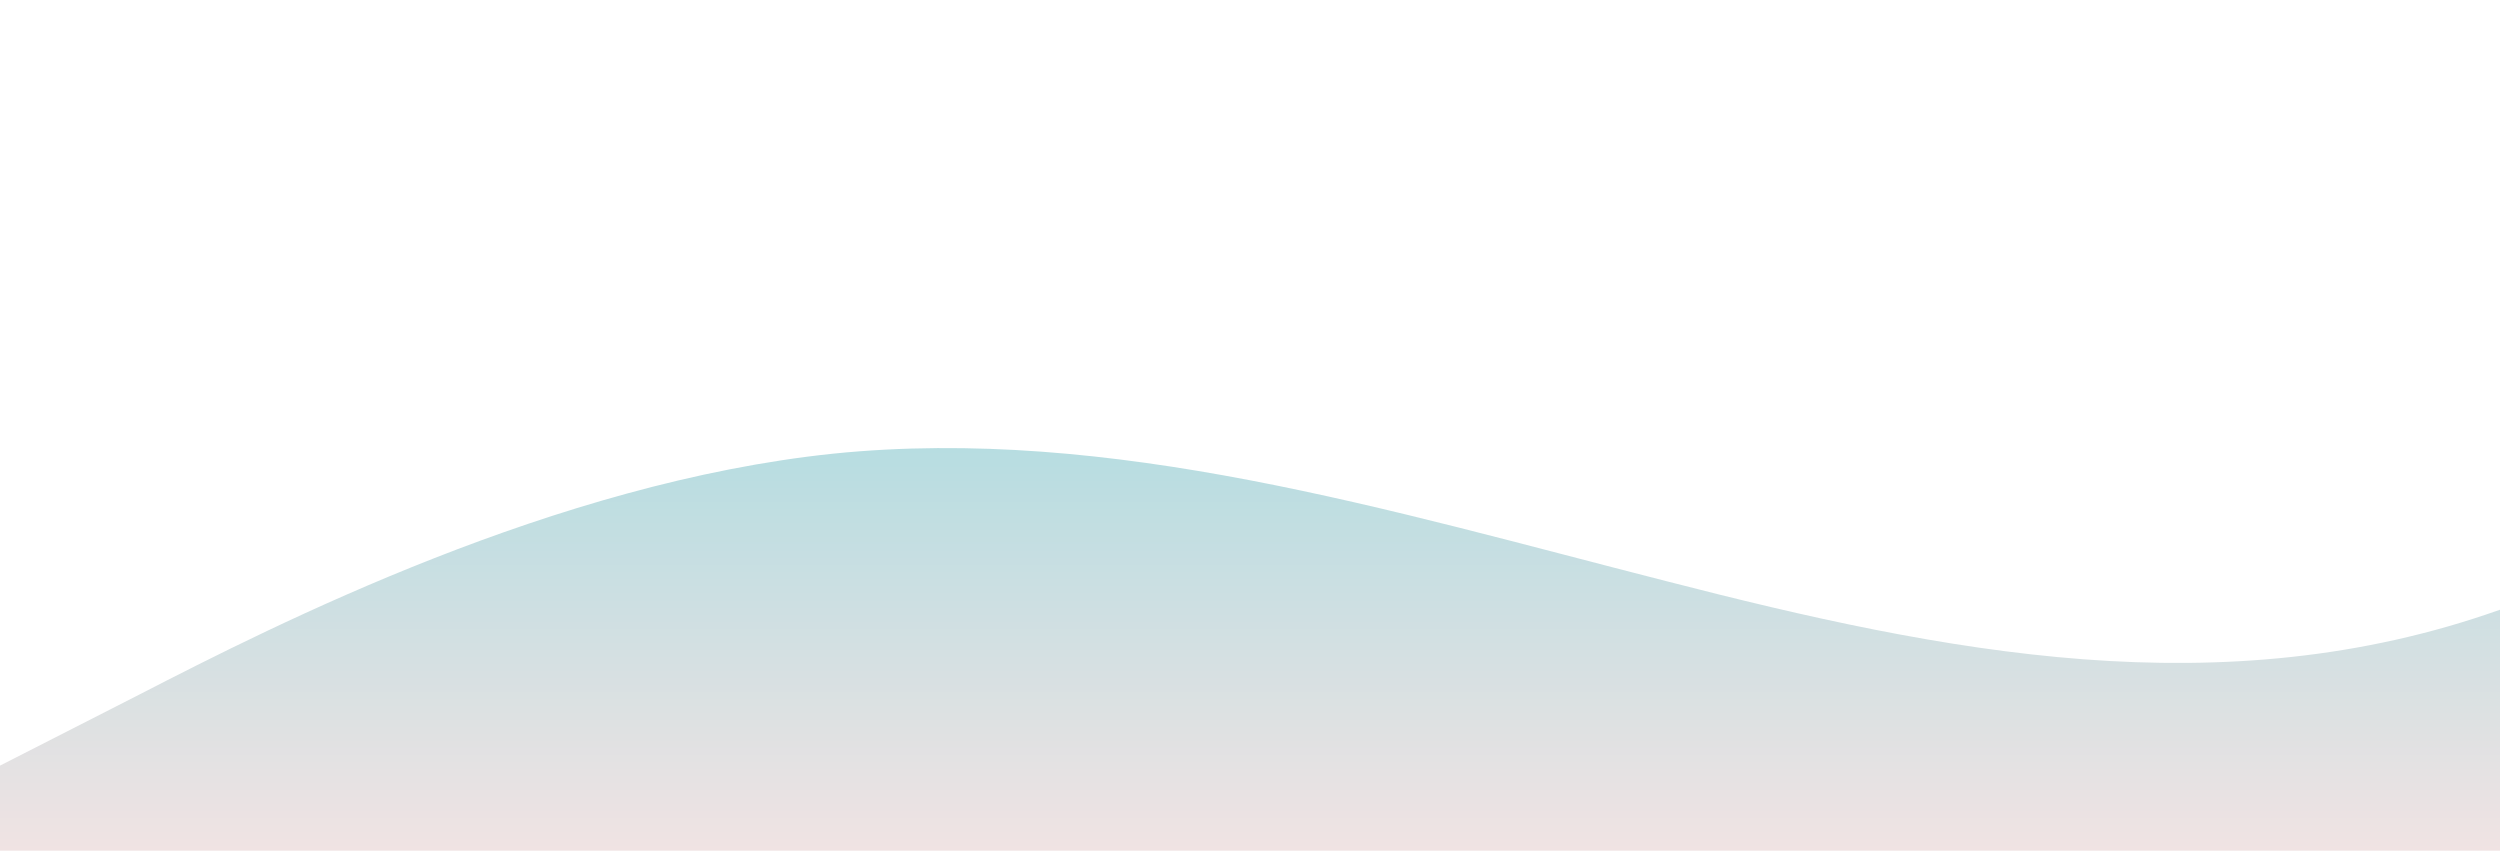 <?xml version="1.0" standalone="no"?>
<svg xmlns:xlink="http://www.w3.org/1999/xlink" id="wave" style="transform:rotate(0deg); transition: 0.3s" viewBox="0 0 1440 490" version="1.1" xmlns="http://www.w3.org/2000/svg"><defs><linearGradient id="sw-gradient-0" x1="0" x2="0" y1="1" y2="0"><stop stop-color="rgba(240, 227, 227, 1)" offset="0%"/><stop stop-color="rgba(123, 214, 223, 1)" offset="100%"/></linearGradient></defs><path style="transform:translate(0, 0px); opacity:1" fill="url(#sw-gradient-0)" d="M0,441L80,400.2C160,359,320,278,480,261.3C640,245,800,294,960,334.8C1120,376,1280,408,1440,351.2C1600,294,1760,147,1920,138.8C2080,131,2240,261,2400,294C2560,327,2720,261,2880,236.8C3040,212,3200,229,3360,220.5C3520,212,3680,180,3840,196C4000,212,4160,278,4320,326.7C4480,376,4640,408,4800,367.5C4960,327,5120,212,5280,179.7C5440,147,5600,196,5760,187.8C5920,180,6080,114,6240,73.5C6400,33,6560,16,6720,73.5C6880,131,7040,261,7200,326.7C7360,392,7520,392,7680,392C7840,392,8000,392,8160,351.2C8320,310,8480,229,8640,204.2C8800,180,8960,212,9120,212.3C9280,212,9440,180,9600,179.7C9760,180,9920,212,10080,204.2C10240,196,10400,147,10560,147C10720,147,10880,196,11040,196C11200,196,11360,147,11440,122.5L11520,98L11520,490L11440,490C11360,490,11200,490,11040,490C10880,490,10720,490,10560,490C10400,490,10240,490,10080,490C9920,490,9760,490,9600,490C9440,490,9280,490,9120,490C8960,490,8800,490,8640,490C8480,490,8320,490,8160,490C8000,490,7840,490,7680,490C7520,490,7360,490,7200,490C7040,490,6880,490,6720,490C6560,490,6400,490,6240,490C6080,490,5920,490,5760,490C5600,490,5440,490,5280,490C5120,490,4960,490,4800,490C4640,490,4480,490,4320,490C4160,490,4000,490,3840,490C3680,490,3520,490,3360,490C3200,490,3040,490,2880,490C2720,490,2560,490,2400,490C2240,490,2080,490,1920,490C1760,490,1600,490,1440,490C1280,490,1120,490,960,490C800,490,640,490,480,490C320,490,160,490,80,490L0,490Z"/></svg>